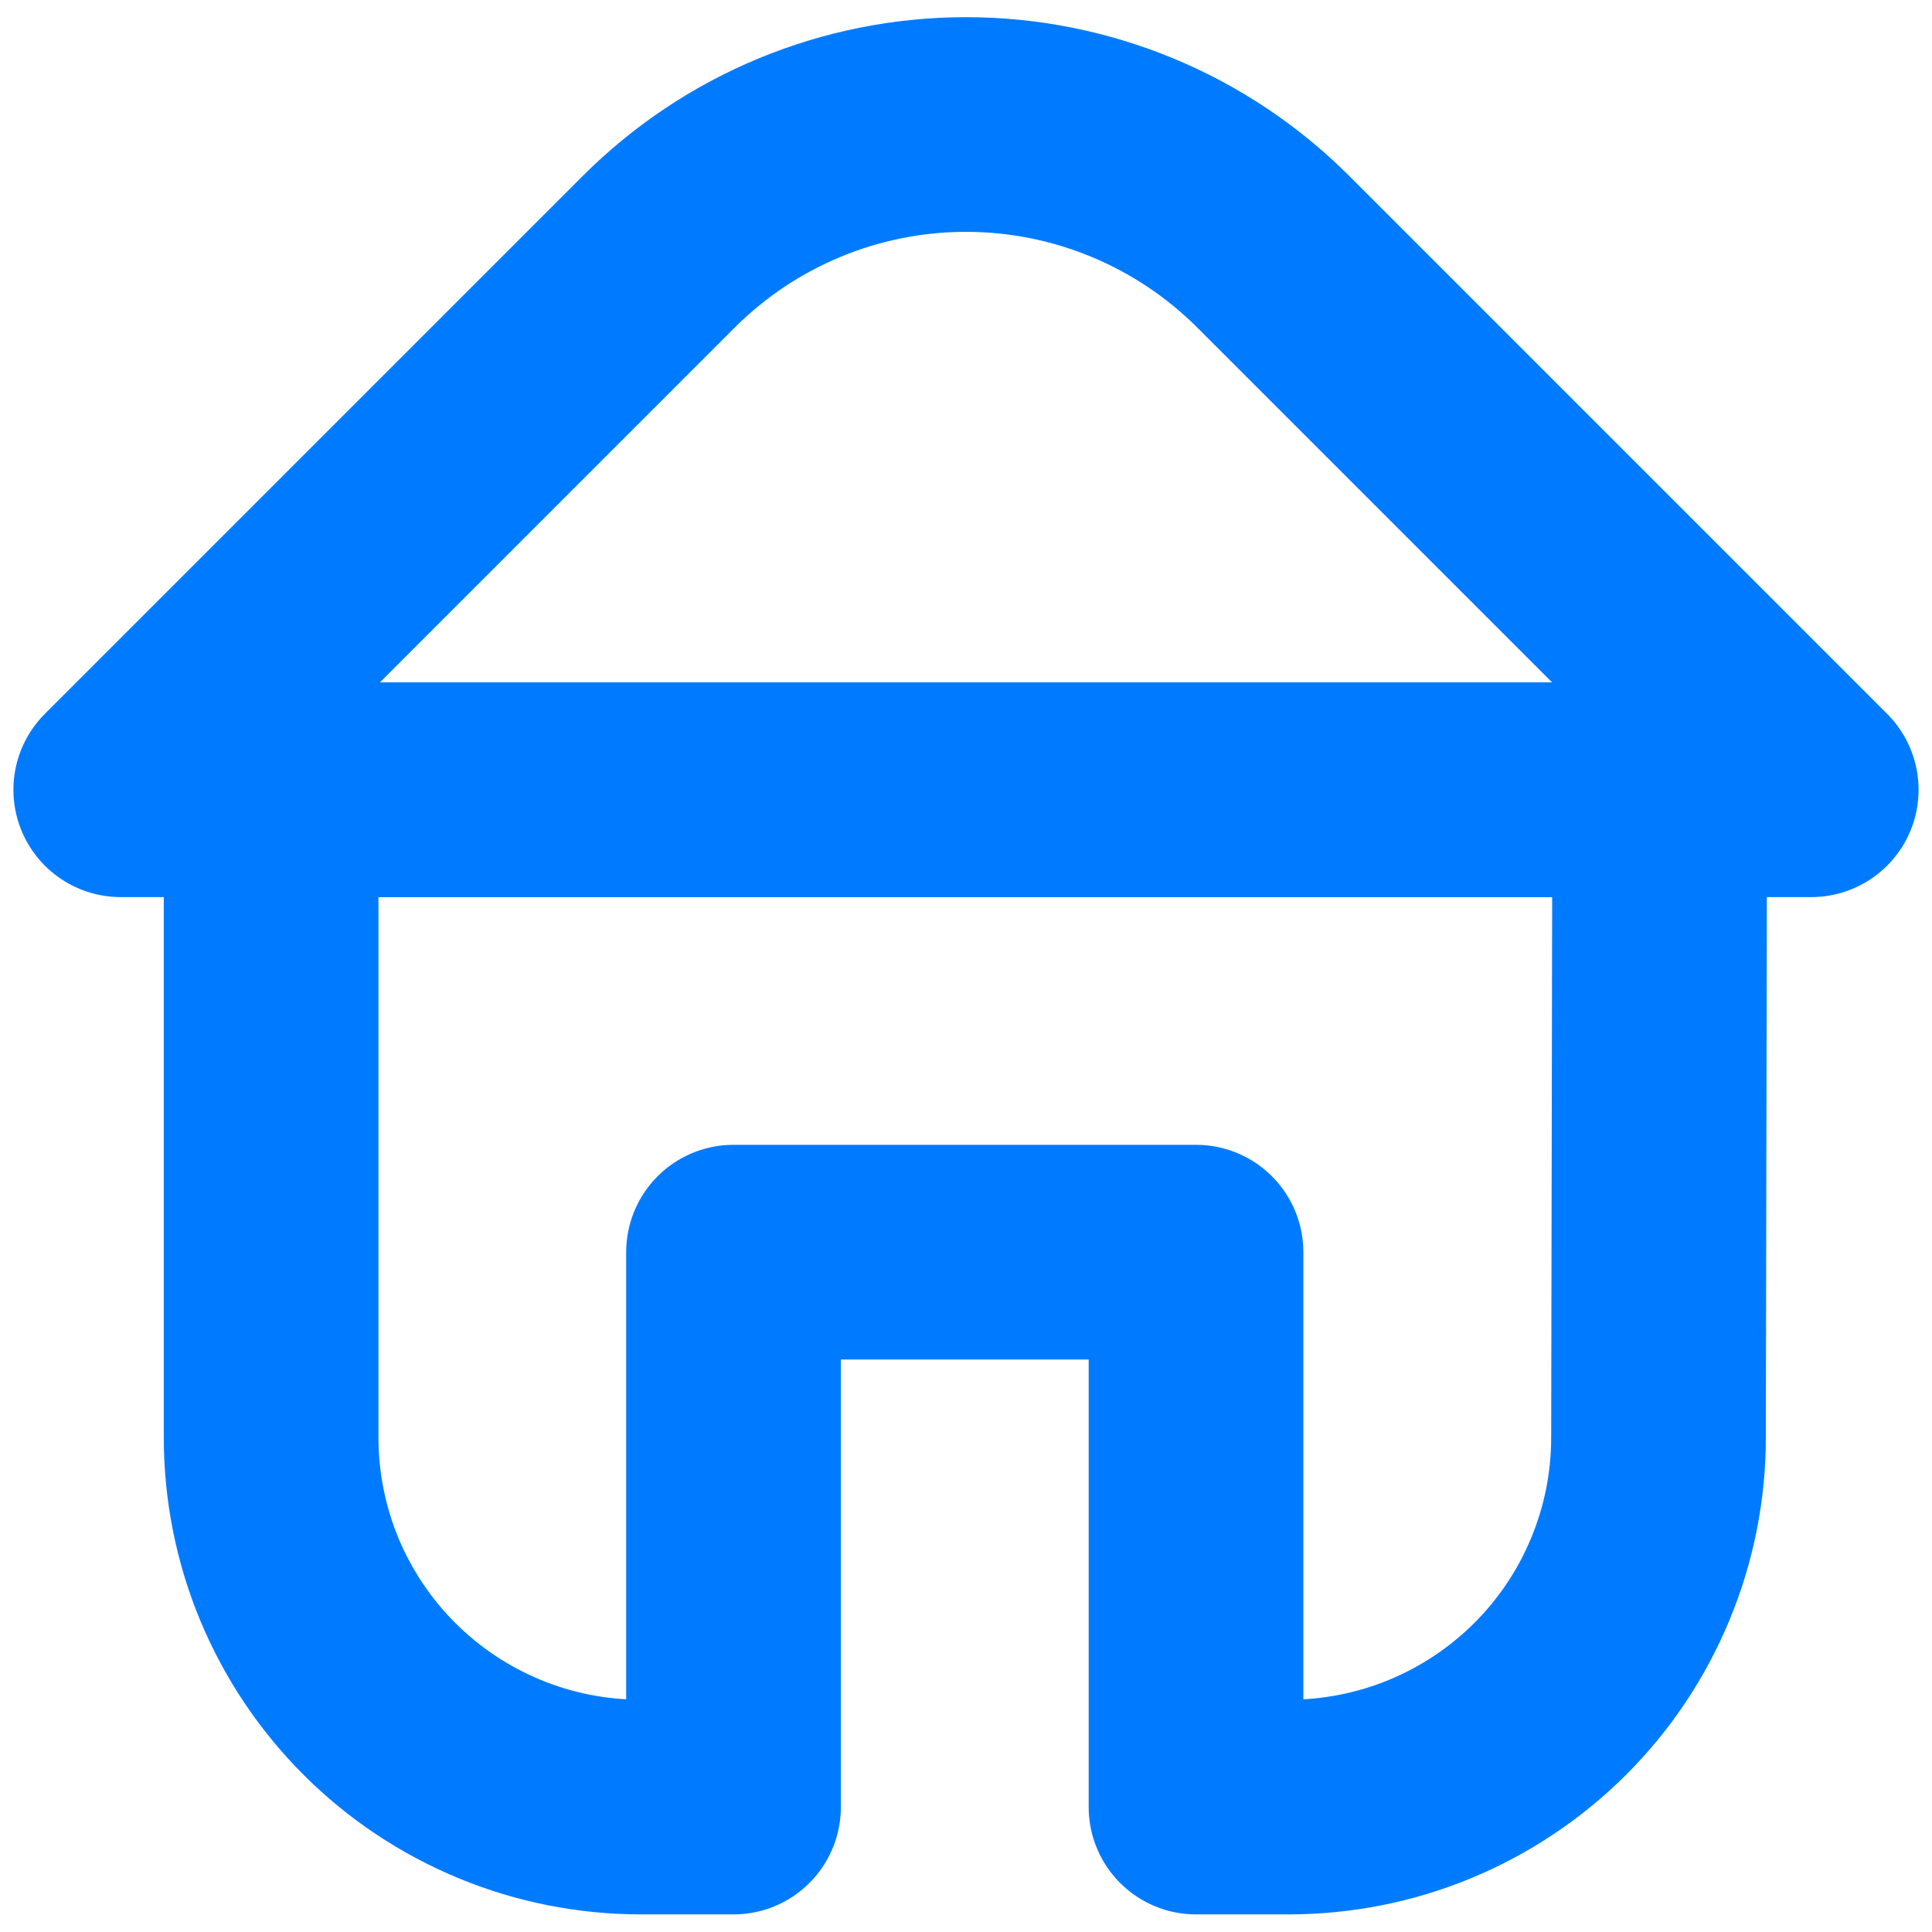 <svg width="18" height="18" viewBox="0 0 18 18" fill="none" xmlns="http://www.w3.org/2000/svg">
<path d="M15.463 7.357H2.526V13.393C2.526 13.846 2.615 14.294 2.788 14.712C2.962 15.13 3.216 15.51 3.536 15.829C3.856 16.149 4.236 16.402 4.655 16.575C5.073 16.748 5.521 16.836 5.974 16.836H6.834V11.666H11.143V16.836H12.004C12.456 16.836 12.905 16.748 13.323 16.575C13.741 16.402 14.121 16.149 14.442 15.829C14.762 15.51 15.016 15.13 15.189 14.712C15.363 14.294 15.452 13.846 15.452 13.393L15.463 7.357Z" stroke="#007BFF" stroke-width="2" stroke-linecap="round" stroke-linejoin="round"/>
<path d="M1.125 7.358L6.137 2.346C6.896 1.587 7.926 1.16 9 1.16C10.074 1.16 11.104 1.587 11.863 2.346L16.875 7.358H1.125Z" stroke="#007BFF" stroke-width="2" stroke-linecap="round" stroke-linejoin="round"/>
</svg>
